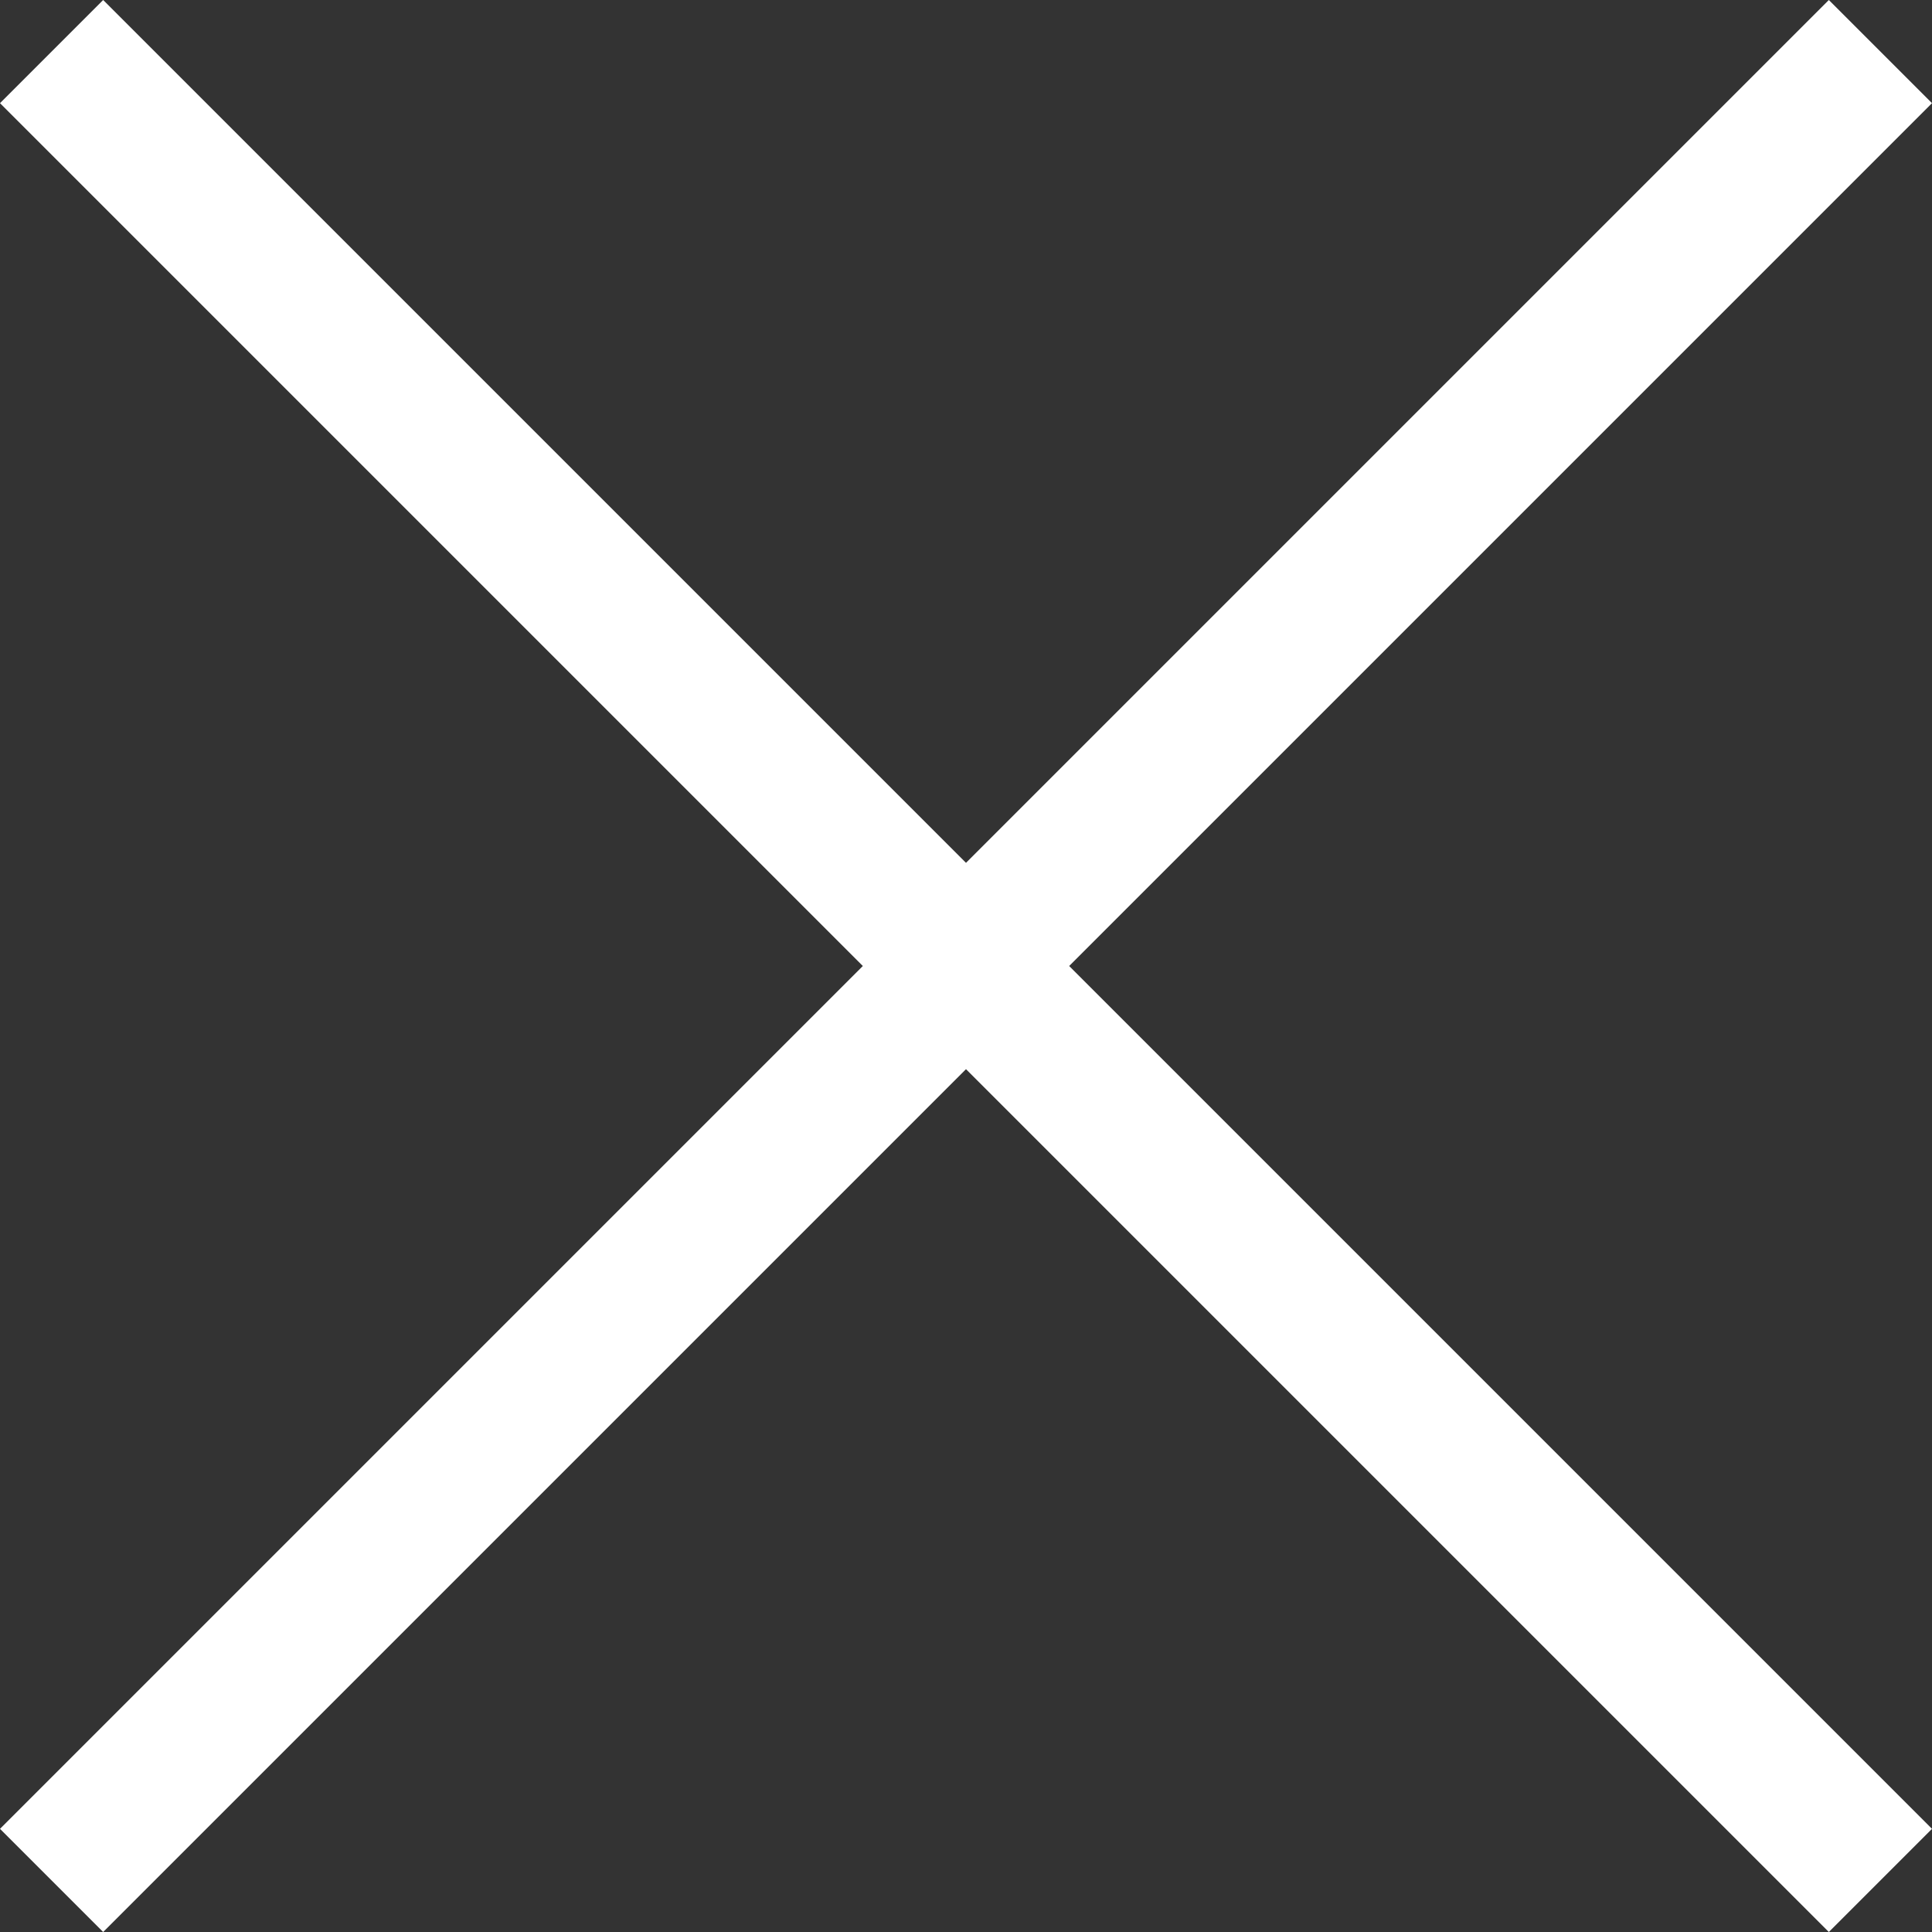 <svg width="10" height="10" viewBox="0 0 10 10" fill="none" xmlns="http://www.w3.org/2000/svg">
<rect x="0" y="0" width="10" height="10" fill="#333333" stroke="none"/>
<path d="M9.466 10L5 5.534L0.534 10L0 9.466L4.466 5L0 0.534L0.534 0L5 4.466L9.466 0L10 0.534L5.534 5L10 9.466L9.466 10Z" fill="white"/>
</svg>
